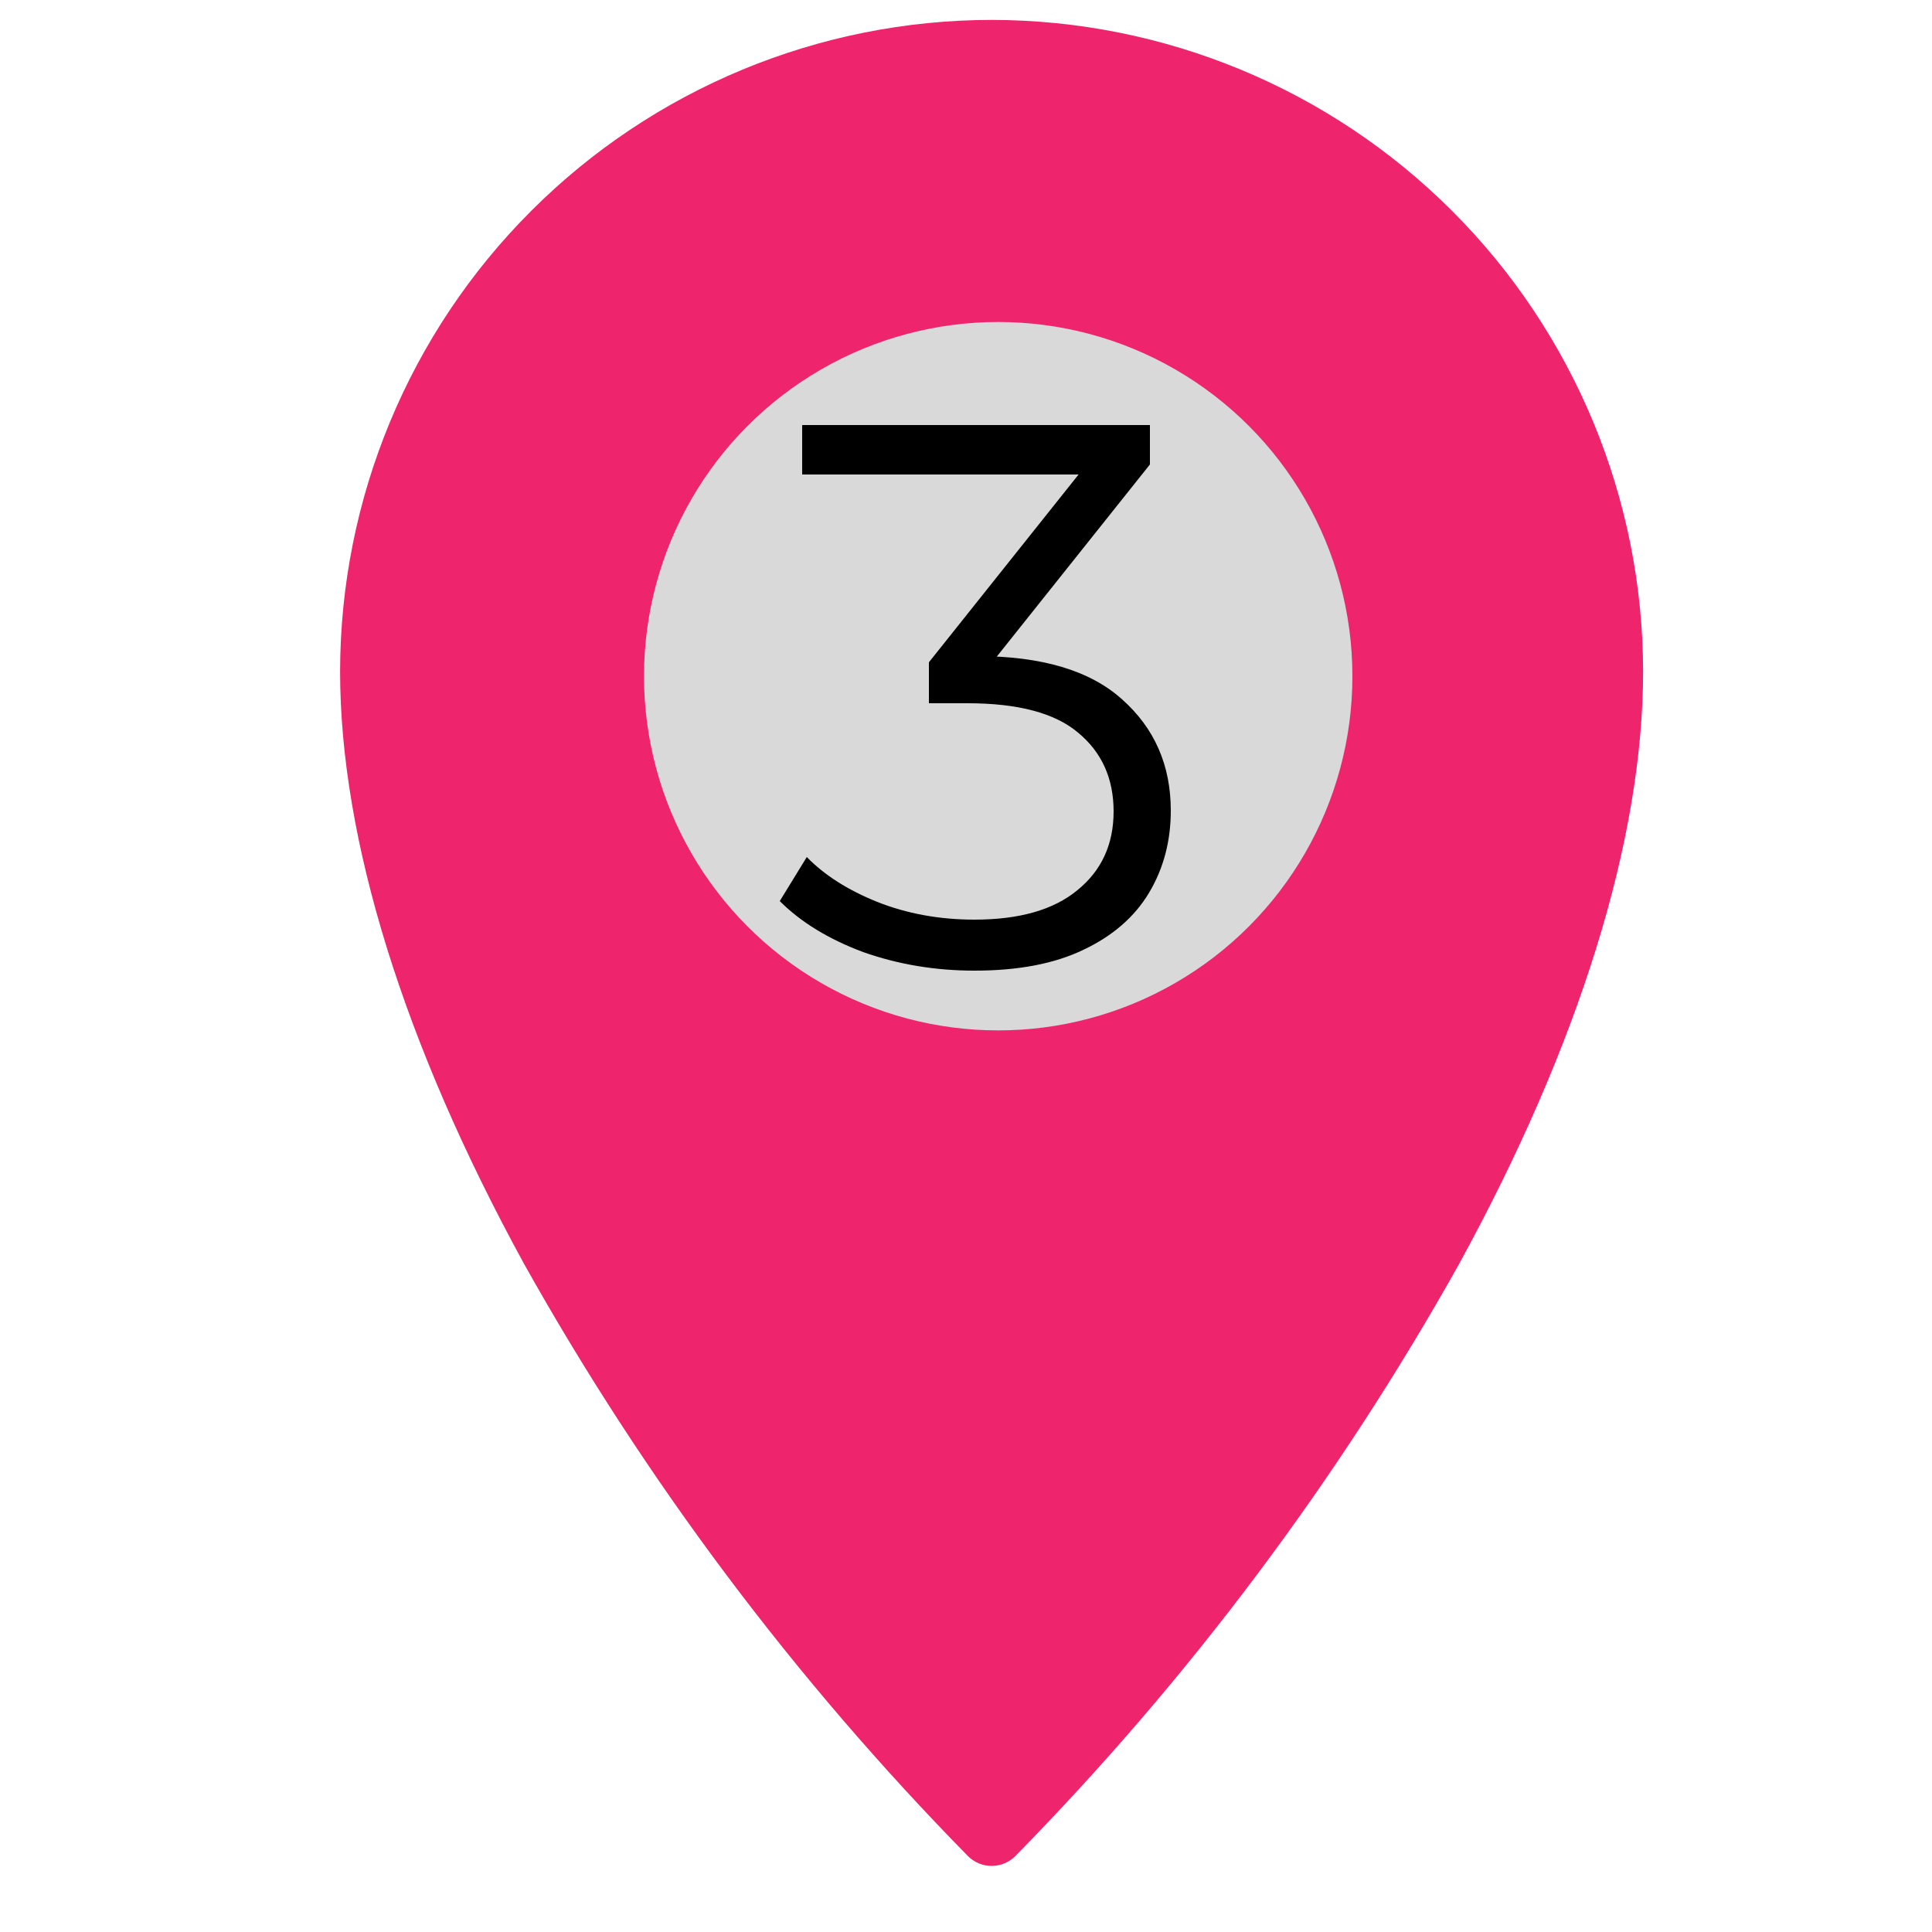 <svg width="30" height="30" viewBox="0 0 30 30" fill="none" xmlns="http://www.w3.org/2000/svg">
<g clip-path="url(#clip0_794_3890)">
<path d="M15.397 0.309C12.715 0.312 10.144 1.378 8.248 3.275C6.351 5.171 5.284 7.743 5.281 10.425C5.281 13.031 6.269 16.213 8.139 19.628L8.139 19.628C10.017 22.983 12.334 26.074 15.028 28.819C15.125 28.918 15.259 28.974 15.398 28.974C15.537 28.974 15.67 28.918 15.768 28.819C18.461 26.074 20.778 22.983 22.656 19.628C24.526 16.213 25.514 13.031 25.514 10.425L25.514 10.425C25.511 7.742 24.444 5.171 22.548 3.275C20.651 1.378 18.08 0.312 15.398 0.309L15.397 0.309ZM15.397 15.467C14.06 15.467 12.777 14.936 11.832 13.99C10.886 13.045 10.354 11.762 10.354 10.425C10.354 9.087 10.886 7.805 11.832 6.859C12.777 5.913 14.06 5.382 15.397 5.382C16.735 5.382 18.017 5.913 18.963 6.859C19.909 7.805 20.44 9.087 20.44 10.425C20.439 11.761 19.907 13.043 18.962 13.989C18.016 14.934 16.734 15.466 15.397 15.467Z" fill="#EE256D"/>
<circle cx="15.5" cy="10.5" r="5.5" fill="#D9D9D9"/>
<path d="M15.132 15.072C14.524 15.072 13.948 14.976 13.404 14.784C12.868 14.584 12.436 14.32 12.108 13.992L12.528 13.308C12.8 13.588 13.164 13.82 13.62 14.004C14.084 14.188 14.588 14.28 15.132 14.28C15.828 14.28 16.36 14.128 16.728 13.824C17.104 13.52 17.292 13.112 17.292 12.6C17.292 12.088 17.108 11.68 16.74 11.376C16.38 11.072 15.808 10.92 15.024 10.92H14.424V10.284L17.016 7.032L17.136 7.368H12.456V6.6H17.856V7.212L15.264 10.464L14.844 10.188H15.168C16.176 10.188 16.928 10.412 17.424 10.86C17.928 11.308 18.18 11.884 18.18 12.588C18.18 13.06 18.068 13.484 17.844 13.86C17.62 14.236 17.28 14.532 16.824 14.748C16.376 14.964 15.812 15.072 15.132 15.072Z" fill="black"/>
</g>
<defs>
<clipPath id="clip0_794_3890">
<rect width="30" height="29.333" fill="white"/>
</clipPath>
</defs>
</svg>
